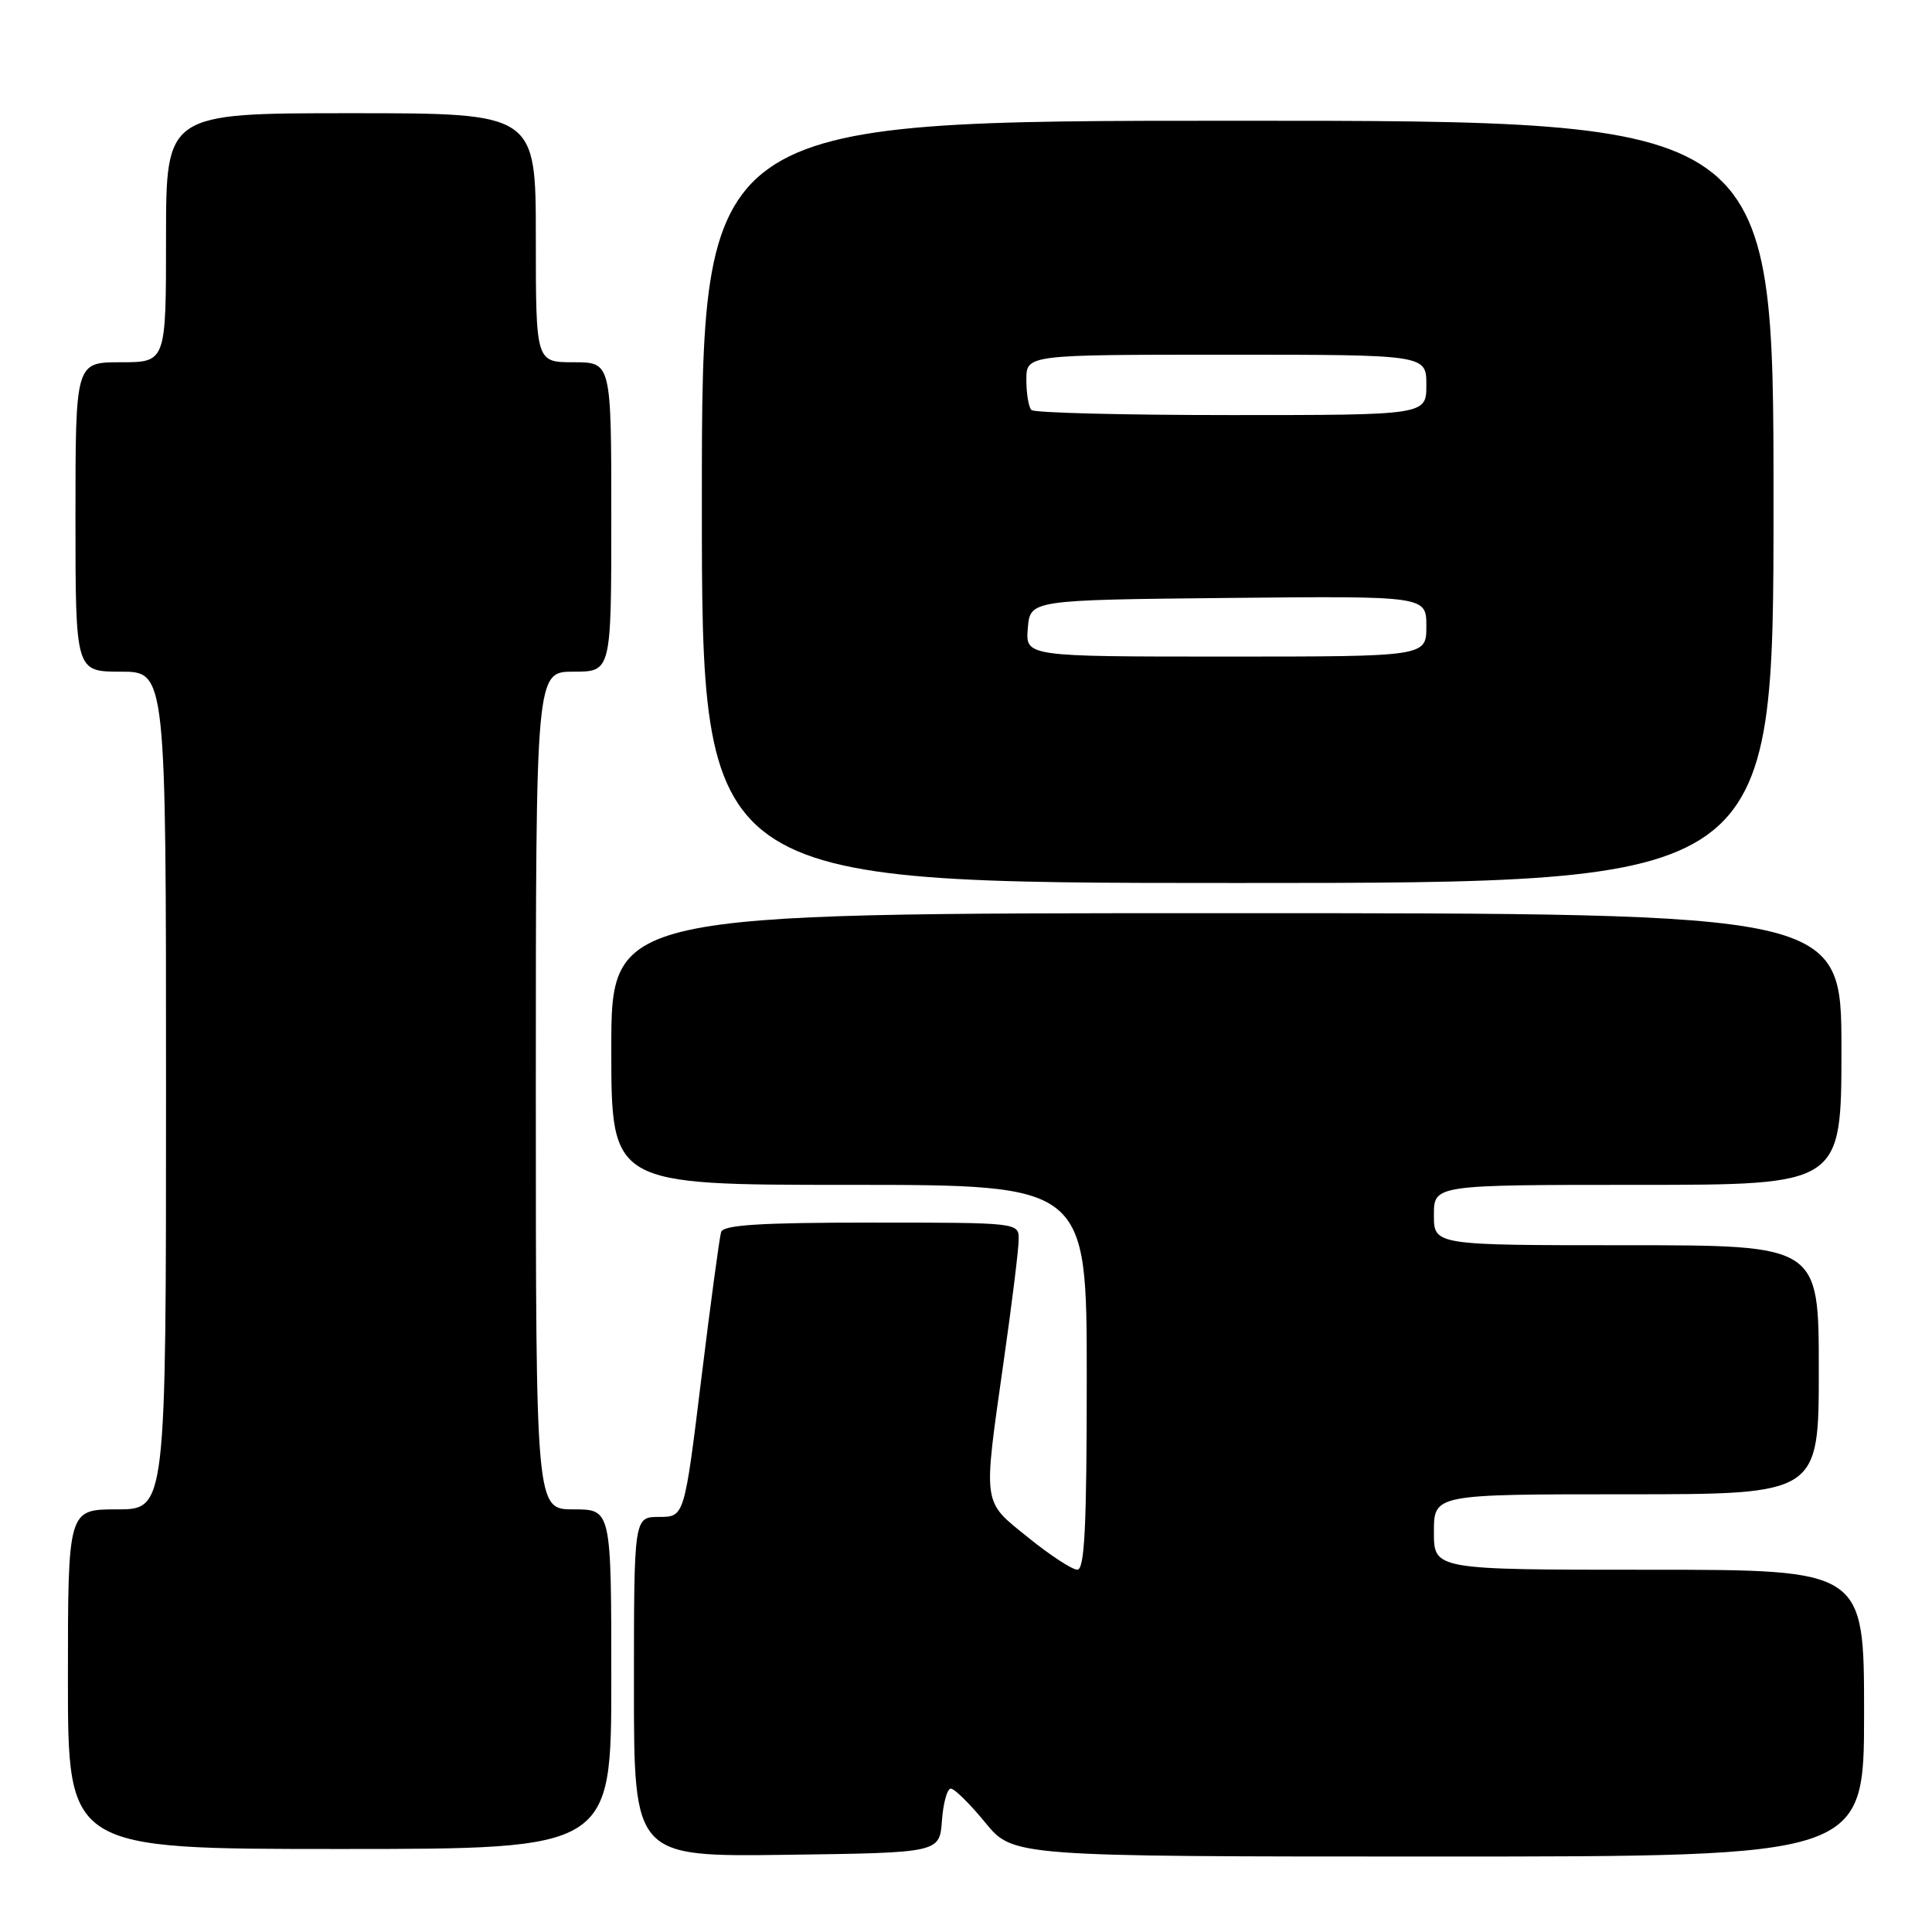 <?xml version="1.0" encoding="UTF-8" standalone="no"?>
<!DOCTYPE svg PUBLIC "-//W3C//DTD SVG 1.1//EN" "http://www.w3.org/Graphics/SVG/1.1/DTD/svg11.dtd" >
<svg xmlns="http://www.w3.org/2000/svg" xmlns:xlink="http://www.w3.org/1999/xlink" version="1.1" viewBox="0 0 256 256">
 <g >
 <path fill="currentColor"
d=" M 124.81 241.25 C 124.98 238.91 125.51 237.00 125.99 237.00 C 126.47 237.00 128.53 239.03 130.55 241.50 C 134.24 246.00 134.24 246.00 190.62 246.00 C 247.00 246.00 247.00 246.00 247.00 227.00 C 247.00 208.00 247.00 208.00 218.50 208.00 C 190.00 208.00 190.00 208.00 190.00 203.00 C 190.00 198.00 190.00 198.00 215.50 198.00 C 241.00 198.00 241.00 198.00 241.00 181.50 C 241.00 165.00 241.00 165.00 215.50 165.00 C 190.00 165.00 190.00 165.00 190.00 161.00 C 190.00 157.00 190.00 157.00 217.00 157.00 C 244.00 157.00 244.00 157.00 244.00 139.00 C 244.00 121.00 244.00 121.00 162.50 121.00 C 81.00 121.00 81.00 121.00 81.00 139.00 C 81.00 157.00 81.00 157.00 112.50 157.00 C 144.00 157.00 144.00 157.00 144.00 182.50 C 144.00 202.24 143.72 208.00 142.75 207.99 C 142.06 207.99 139.14 206.08 136.25 203.74 C 130.11 198.78 130.25 199.74 132.98 180.47 C 134.08 172.79 134.98 165.49 134.98 164.25 C 135.00 162.00 135.00 162.00 115.47 162.00 C 100.72 162.00 95.84 162.31 95.55 163.25 C 95.34 163.94 94.15 172.71 92.92 182.75 C 90.68 201.00 90.68 201.00 87.34 201.00 C 84.00 201.00 84.00 201.00 84.00 223.52 C 84.00 246.04 84.00 246.04 104.25 245.77 C 124.50 245.50 124.50 245.50 124.81 241.25 Z  M 81.00 222.50 C 81.00 200.00 81.00 200.00 76.00 200.00 C 71.00 200.00 71.00 200.00 71.00 144.50 C 71.00 89.00 71.00 89.00 76.00 89.00 C 81.00 89.00 81.00 89.00 81.00 68.50 C 81.00 48.00 81.00 48.00 76.00 48.00 C 71.00 48.00 71.00 48.00 71.00 31.50 C 71.00 15.00 71.00 15.00 46.50 15.00 C 22.00 15.00 22.00 15.00 22.00 31.50 C 22.00 48.00 22.00 48.00 16.00 48.00 C 10.00 48.00 10.00 48.00 10.00 68.50 C 10.00 89.00 10.00 89.00 16.00 89.00 C 22.00 89.00 22.00 89.00 22.00 144.50 C 22.00 200.00 22.00 200.00 15.50 200.00 C 9.00 200.00 9.00 200.00 9.00 222.50 C 9.00 245.00 9.00 245.00 45.00 245.00 C 81.00 245.00 81.00 245.00 81.00 222.50 Z  M 235.00 66.50 C 235.00 16.00 235.00 16.00 164.00 16.00 C 93.00 16.00 93.00 16.00 93.00 66.50 C 93.00 117.00 93.00 117.00 164.00 117.00 C 235.00 117.00 235.00 117.00 235.00 66.50 Z  M 136.19 83.25 C 136.50 79.50 136.50 79.50 162.75 79.23 C 189.00 78.97 189.00 78.97 189.00 82.98 C 189.00 87.00 189.00 87.00 162.44 87.00 C 135.88 87.00 135.88 87.00 136.19 83.25 Z  M 136.67 54.33 C 136.30 53.97 136.00 52.17 136.00 50.33 C 136.00 47.00 136.00 47.00 162.50 47.00 C 189.00 47.00 189.00 47.00 189.00 51.00 C 189.00 55.00 189.00 55.00 163.17 55.00 C 148.96 55.00 137.03 54.70 136.67 54.33 Z "/>
</g>
</svg>
